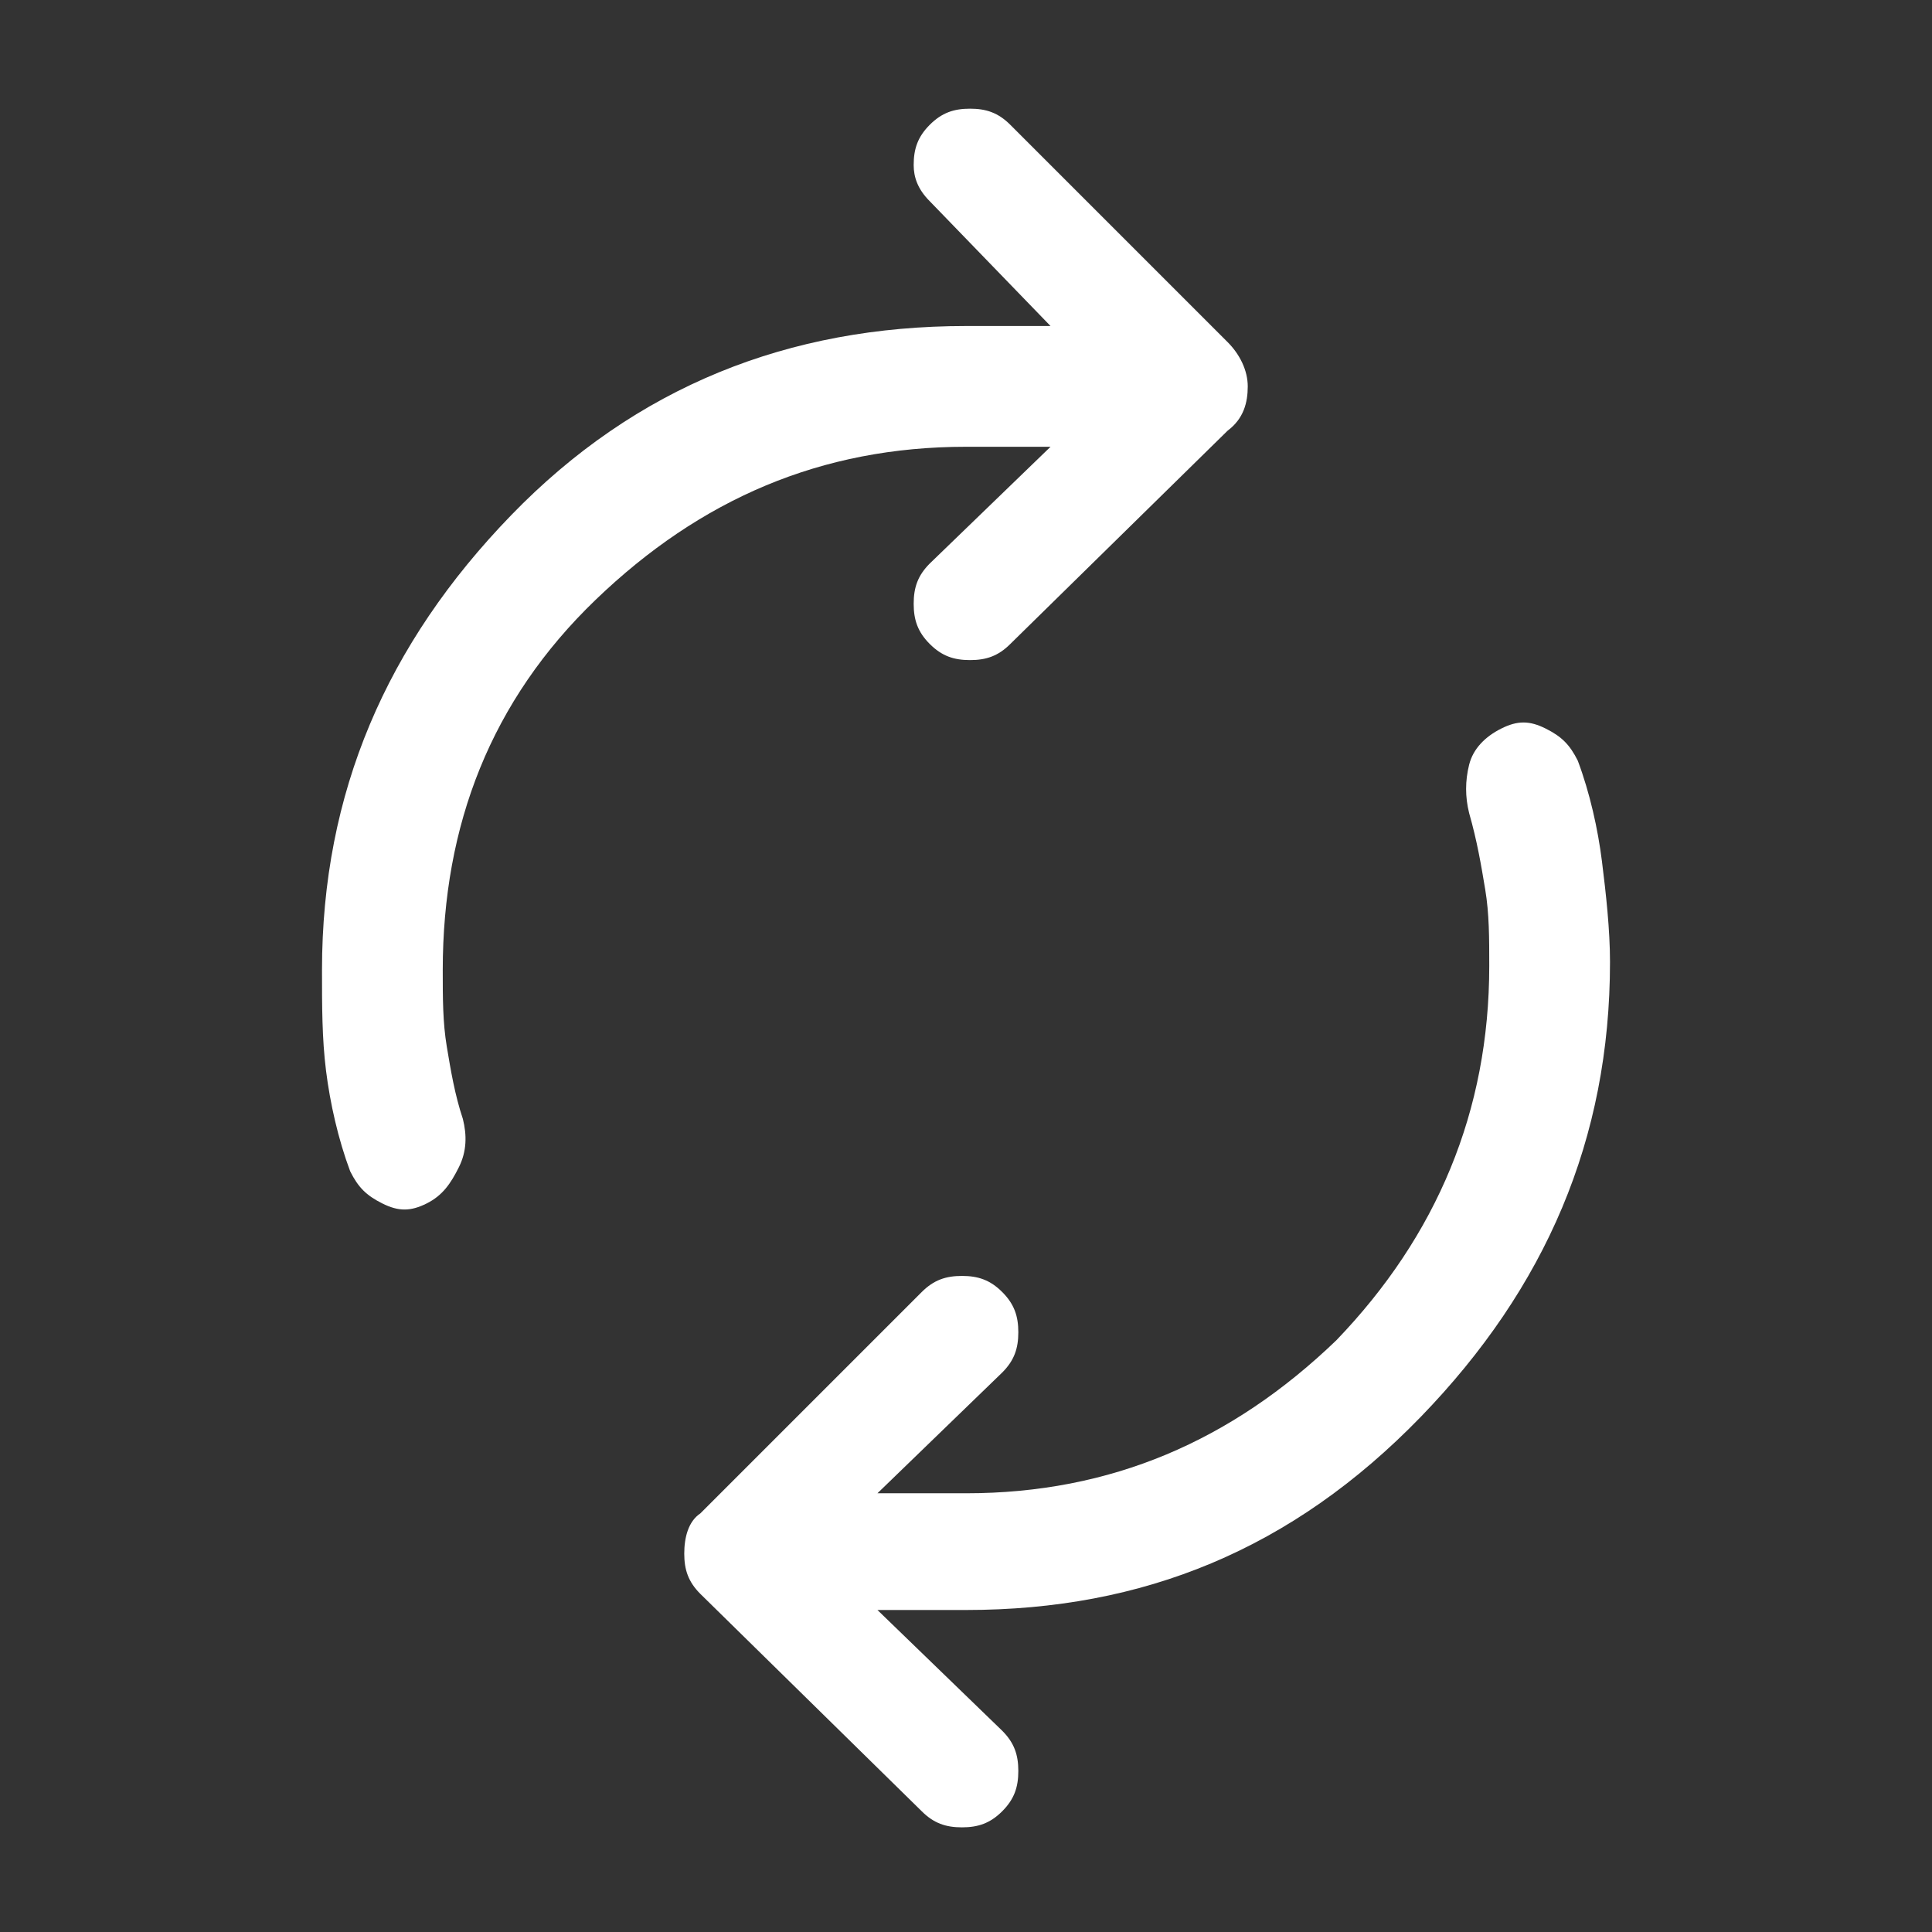 <?xml version="1.0" encoding="utf-8"?>
<!-- Generator: Adobe Illustrator 27.0.0, SVG Export Plug-In . SVG Version: 6.00 Build 0)  -->
<svg version="1.1" id="Ebene_1" xmlns="http://www.w3.org/2000/svg" xmlns:xlink="http://www.w3.org/1999/xlink" x="0px" y="0px"
	 viewBox="0 0 48 48" style="enable-background:new 0 0 48 48;" xml:space="preserve">
<rect x="0" y="0" width="48" height="48" fill="#333333" stroke="none"/>
<style type="text/css">
	.st0{fill:#FFFFFF;}
</style>
<path class="st0" d="M11,24.1c0,0.7,0,1.3,0.1,1.9c0.1,0.6,0.2,1.2,0.4,1.8c0.1,0.4,0.1,0.8-0.1,1.2s-0.4,0.7-0.8,0.9
	c-0.4,0.2-0.7,0.2-1.1,0c-0.4-0.2-0.6-0.4-0.8-0.8c-0.3-0.8-0.5-1.7-0.6-2.5S8,25,8,24.1c0-4.4,1.6-8.1,4.7-11.3S19.6,8.1,24,8.1
	h2.1l-3-3.1c-0.3-0.3-0.4-0.6-0.4-0.9c0-0.4,0.1-0.7,0.4-1s0.6-0.4,1-0.4s0.7,0.1,1,0.4l5.4,5.4C30.8,8.8,31,9.2,31,9.6
	s-0.1,0.8-0.5,1.1L25.1,16c-0.3,0.3-0.6,0.4-1,0.4s-0.7-0.1-1-0.4c-0.3-0.3-0.4-0.6-0.4-1c0-0.4,0.1-0.7,0.4-1l3-2.9H24
	c-3.6,0-6.6,1.3-9.2,3.8S11,20.5,11,24.1z M37,24c0-0.7,0-1.3-0.1-1.9c-0.1-0.6-0.2-1.2-0.4-1.9c-0.1-0.4-0.1-0.8,0-1.2
	c0.1-0.4,0.4-0.7,0.8-0.9c0.4-0.2,0.7-0.2,1.1,0c0.4,0.2,0.6,0.4,0.8,0.8c0.3,0.8,0.5,1.7,0.6,2.5c0.1,0.8,0.2,1.7,0.2,2.5
	c0,4.4-1.6,8.1-4.7,11.3C32.1,38.5,28.4,40,24,40h-2.2l3.1,3c0.3,0.3,0.4,0.6,0.4,1c0,0.4-0.1,0.7-0.4,1c-0.3,0.3-0.6,0.4-1,0.4
	s-0.7-0.1-1-0.4l-5.5-5.4c-0.3-0.3-0.4-0.6-0.4-1c0-0.4,0.1-0.8,0.4-1l5.5-5.5c0.3-0.3,0.6-0.4,1-0.4s0.7,0.1,1,0.4
	c0.3,0.3,0.4,0.6,0.4,1c0,0.4-0.1,0.7-0.4,1l-3.1,3H24c3.6,0,6.6-1.3,9.2-3.8C35.7,30.7,37,27.6,37,24z"/>
</svg>
